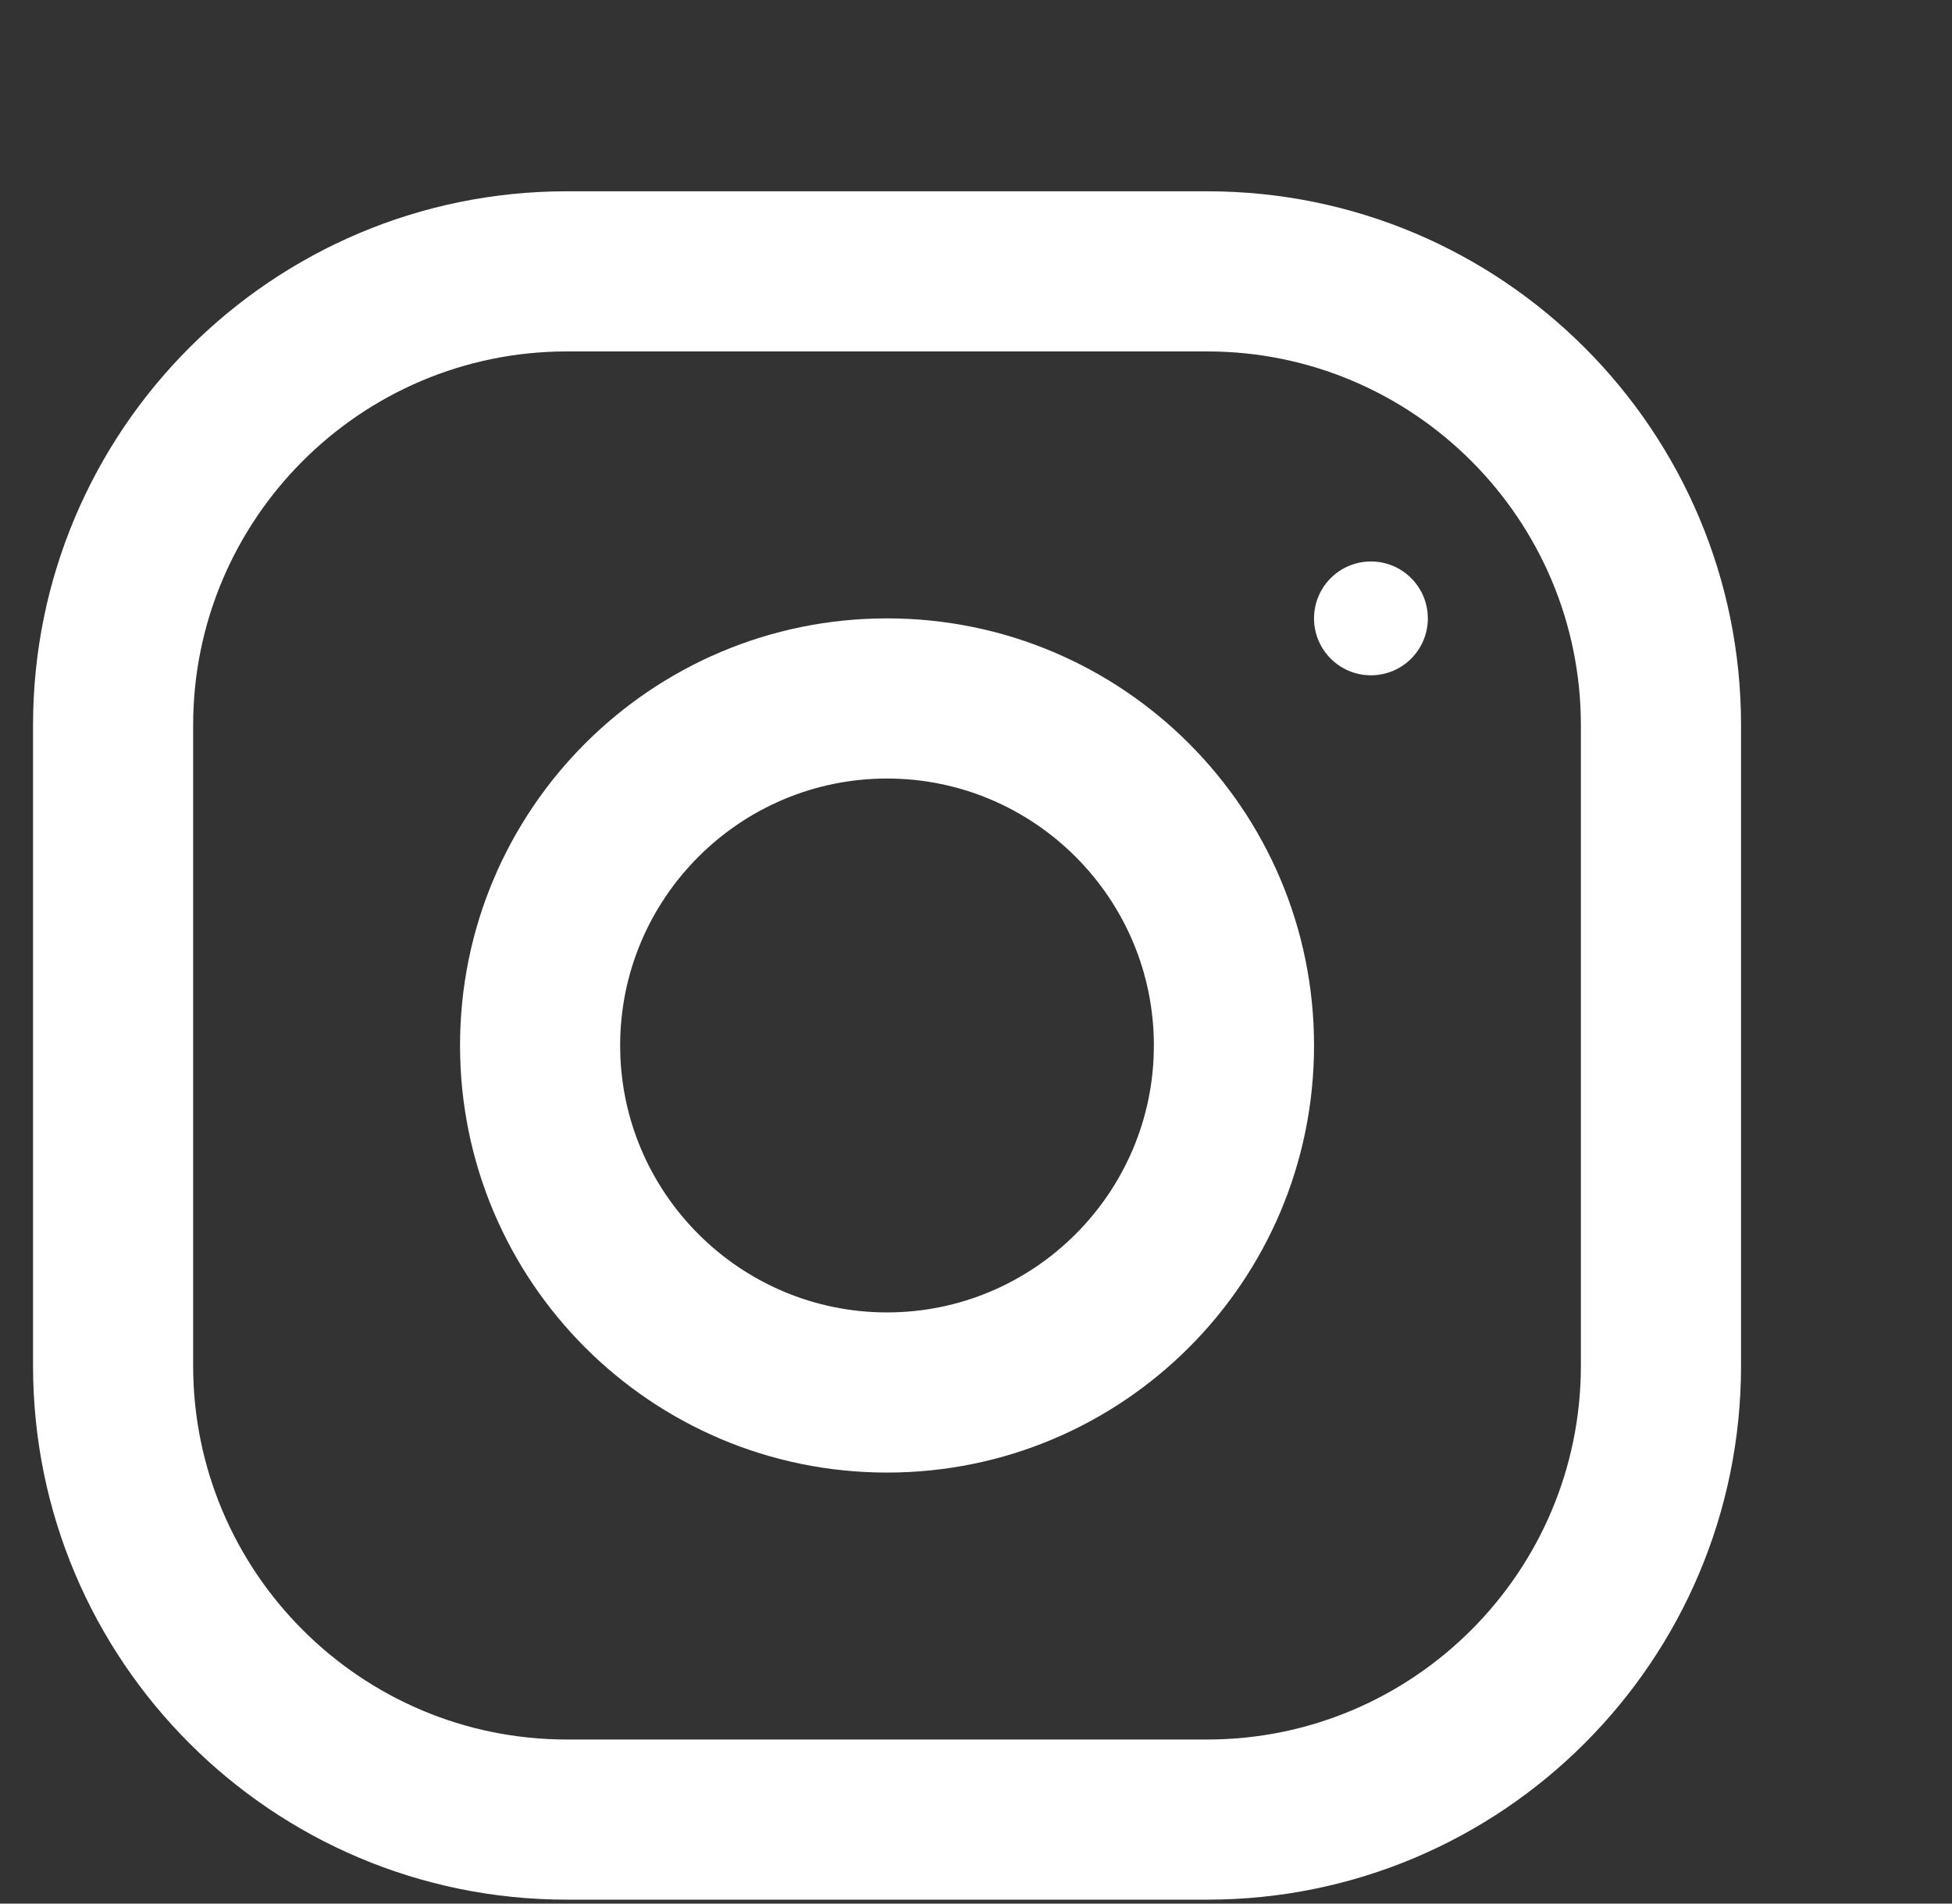 <svg width="40" height="39" viewBox="0 0 40 39" fill="none" xmlns="http://www.w3.org/2000/svg">
<rect x="0" y="0" width="40" height="39" fill="#333333" stroke="none"/>
<path d="M24.739 3.919H11.614C5.575 3.919 0.677 8.817 0.677 14.856V27.981C0.677 34.021 5.575 38.919 11.614 38.919H24.739C30.779 38.919 35.677 34.021 35.677 27.981V14.856C35.677 8.817 30.779 3.919 24.739 3.919ZM32.395 27.981C32.395 32.203 28.961 35.638 24.739 35.638H11.614C7.392 35.638 3.958 32.203 3.958 27.981V14.856C3.958 10.635 7.392 7.2 11.614 7.2H24.739C28.961 7.2 32.395 10.635 32.395 14.856V27.981Z" fill="white"/>
<path d="M18.177 12.669C13.345 12.669 9.427 16.587 9.427 21.419C9.427 26.251 13.345 30.169 18.177 30.169C23.009 30.169 26.927 26.251 26.927 21.419C26.927 16.587 23.009 12.669 18.177 12.669ZM18.177 26.888C15.162 26.888 12.708 24.433 12.708 21.419C12.708 18.402 15.162 15.95 18.177 15.95C21.191 15.95 23.645 18.402 23.645 21.419C23.645 24.433 21.191 26.888 18.177 26.888Z" fill="white"/>
<path d="M28.093 13.835C28.737 13.835 29.259 13.313 29.259 12.669C29.259 12.025 28.737 11.503 28.093 11.503C27.449 11.503 26.927 12.025 26.927 12.669C26.927 13.313 27.449 13.835 28.093 13.835Z" fill="white"/>
</svg>
